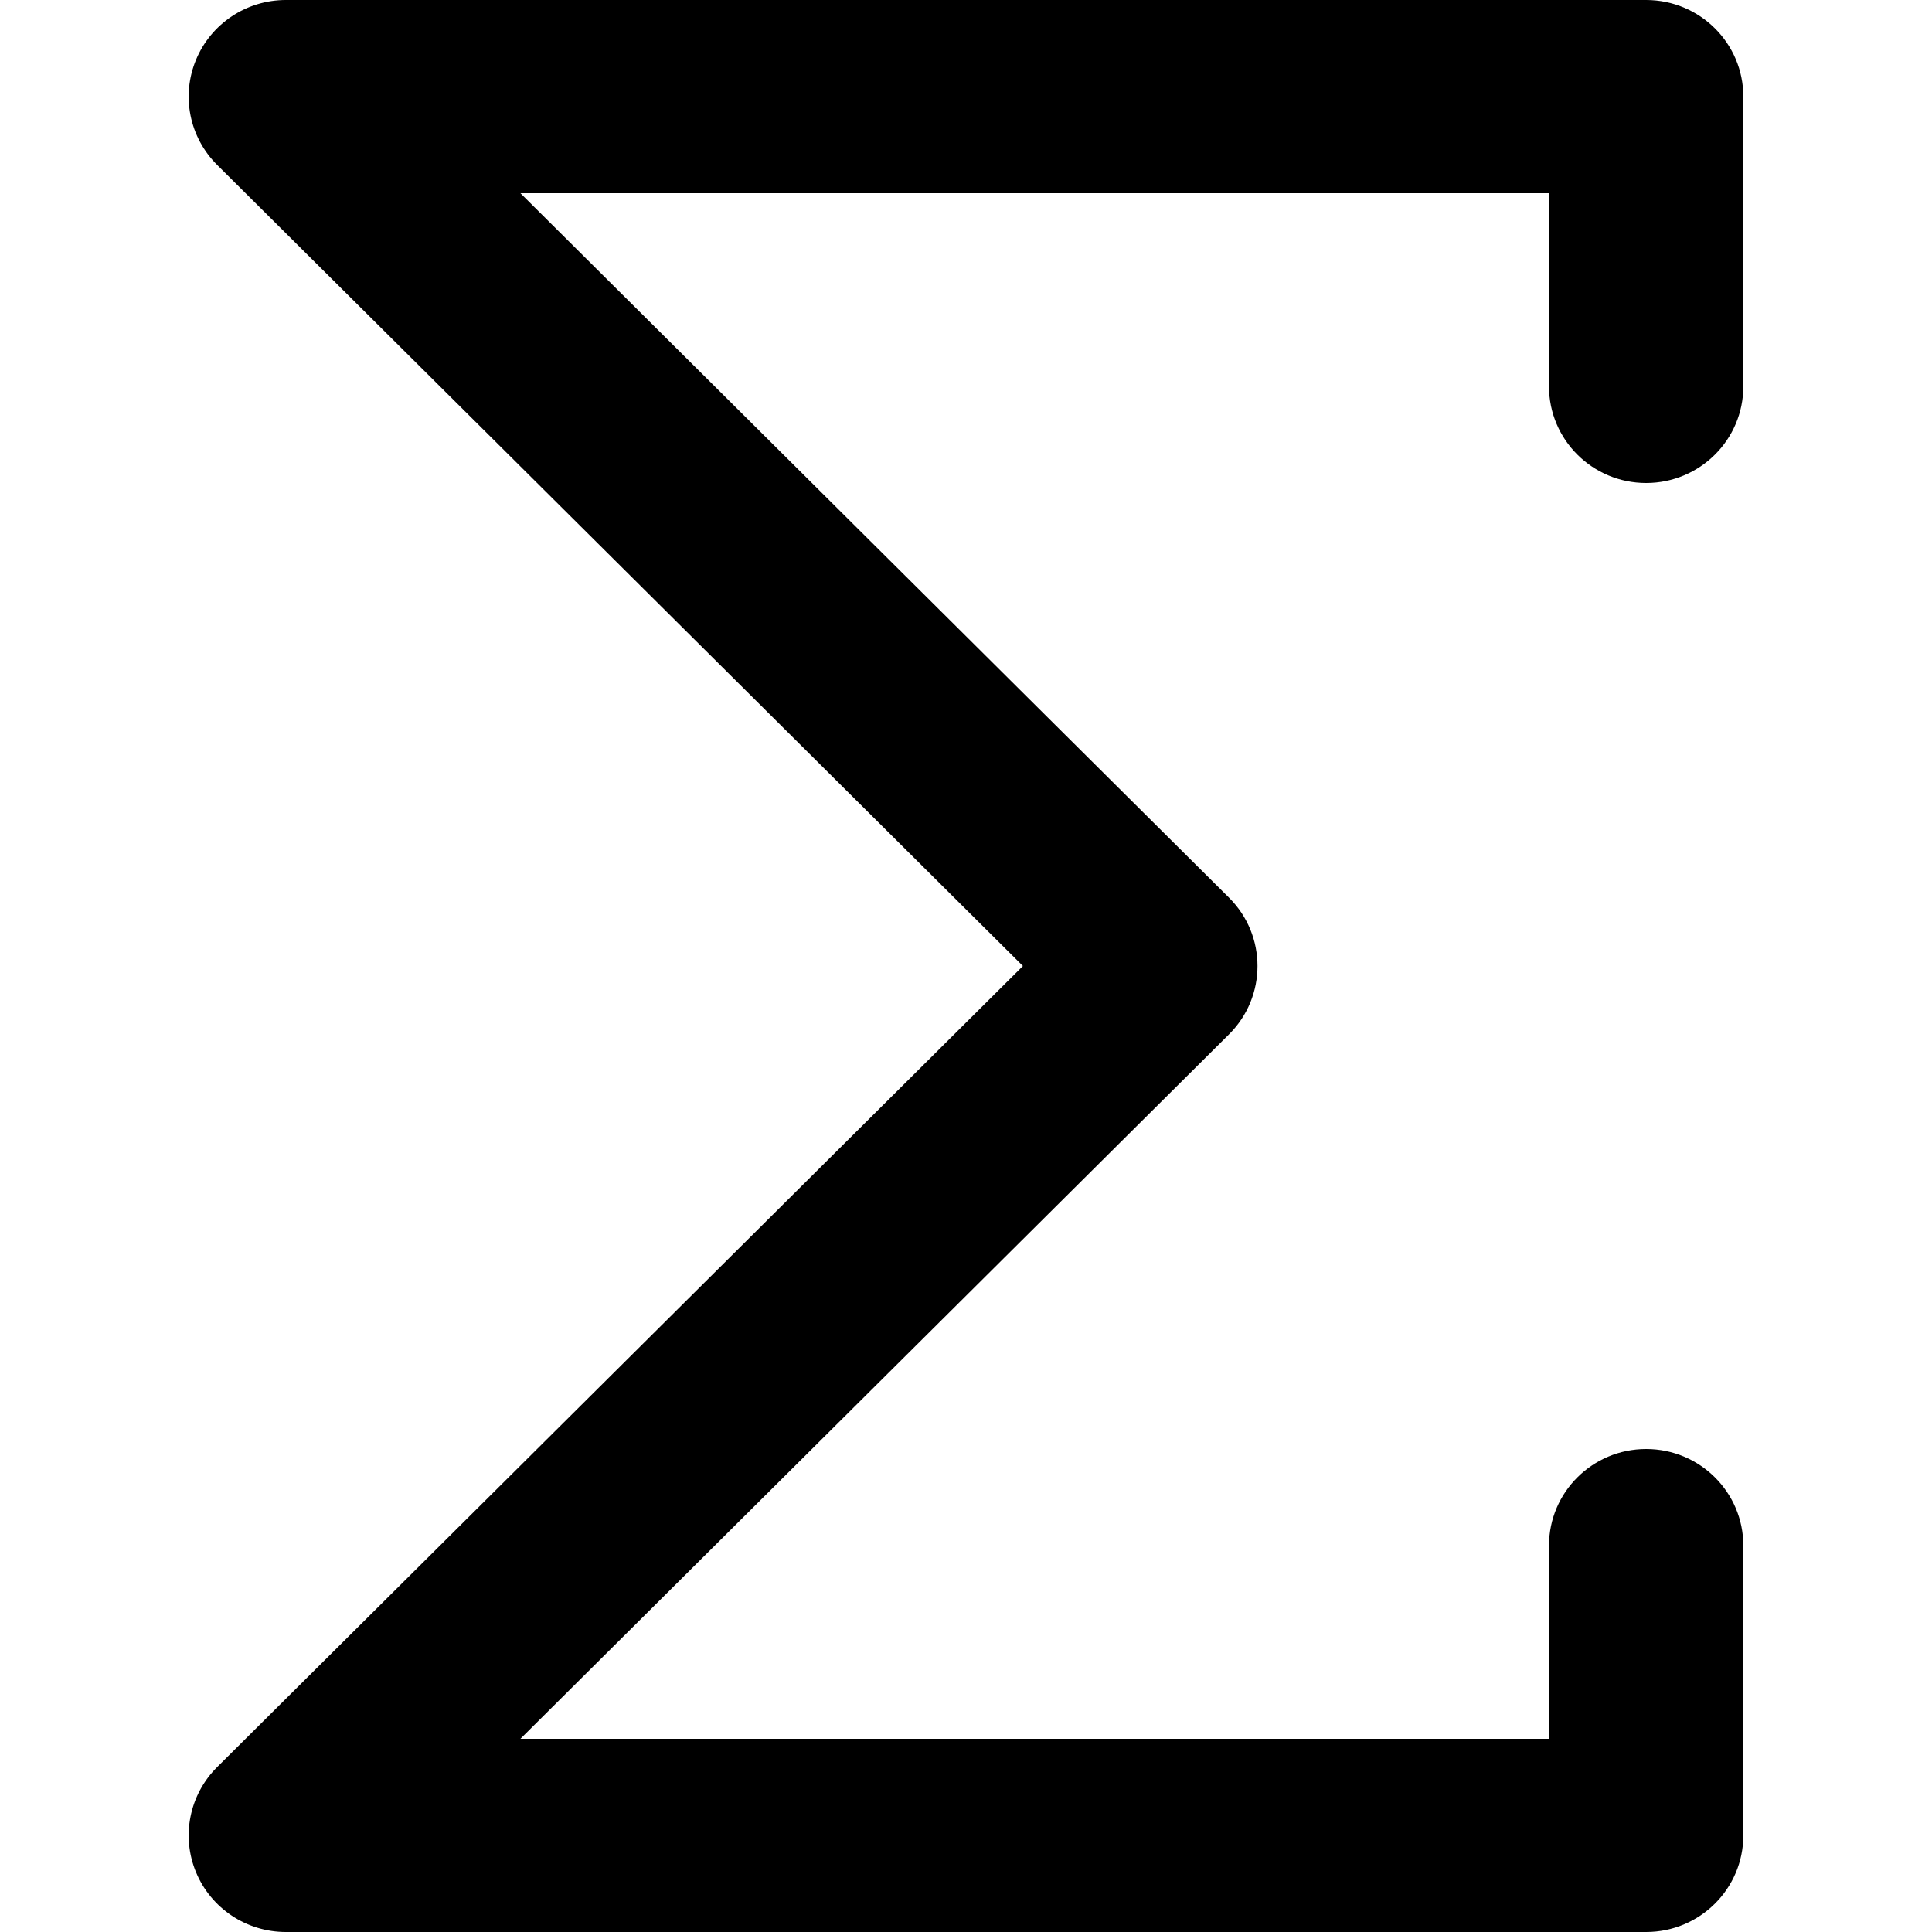 <svg width="512" height="512" viewBox="0 0 512 512" fill="none" xmlns="http://www.w3.org/2000/svg">
<path fill-rule="evenodd" clip-rule="evenodd" d="M51.961 15.803C55.947 6.237 65.336 0 75.751 0H436.25C450.471 0 462 11.461 462 25.6V102.4C462 116.538 450.471 128 436.25 128C422.029 128 410.5 116.538 410.5 102.4V51.2H137.917L325.708 237.898C335.764 247.896 335.764 264.105 325.708 274.102L137.917 460.8H410.5V409.6C410.5 395.462 422.029 384 436.25 384C450.471 384 462 395.462 462 409.6V486.4C462 500.539 450.471 512 436.25 512H75.751C65.336 512 55.947 505.763 51.961 496.197C47.975 486.631 50.178 475.62 57.543 468.298L271.084 256L57.543 43.702C50.178 36.38 47.975 25.369 51.961 15.803Z" fill="black"/>
</svg>
